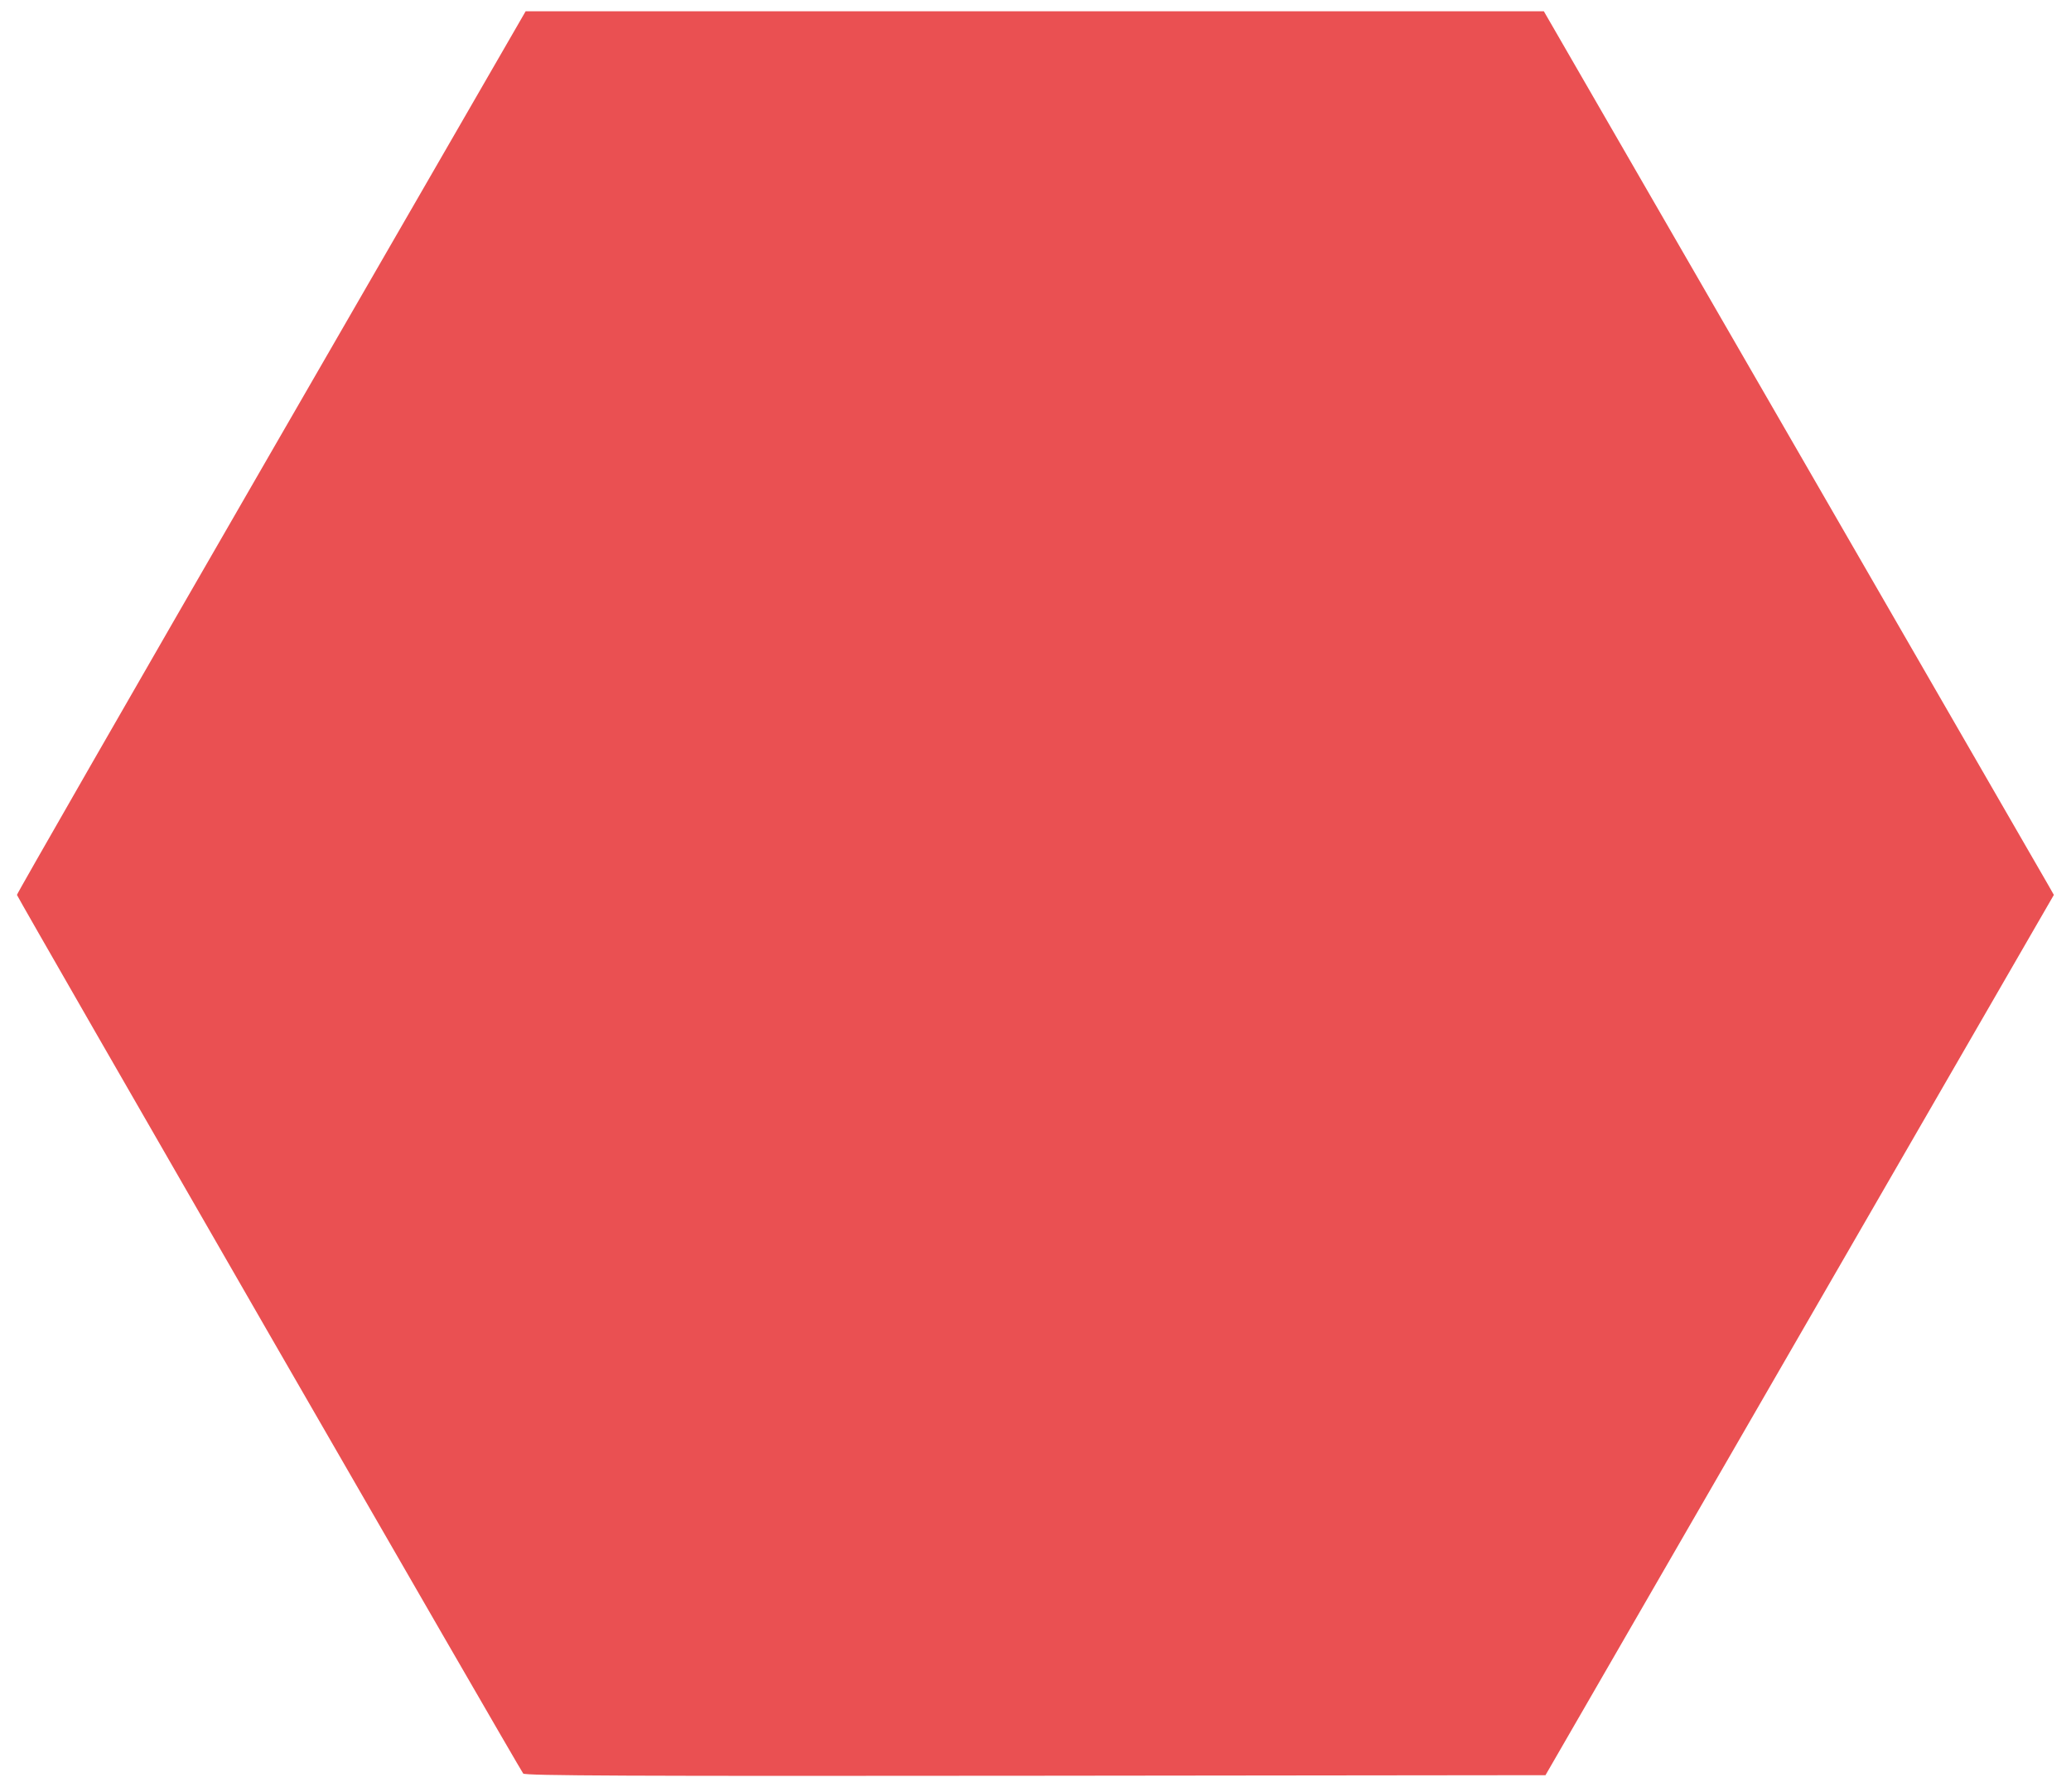 <?xml version="1.0" encoding="UTF-8" standalone="no"?>
<svg
   xmlns:dc="http://purl.org/dc/elements/1.1/"
   xmlns:cc="http://creativecommons.org/ns#"
   xmlns:rdf="http://www.w3.org/1999/02/22-rdf-syntax-ns#"
   xmlns:svg="http://www.w3.org/2000/svg"
   xmlns="http://www.w3.org/2000/svg"
   xmlns:sodipodi="http://sodipodi.sourceforge.net/DTD/sodipodi-0.dtd"
   xmlns:inkscape="http://www.inkscape.org/namespaces/inkscape"
   version="1.1"
   height="628"
   width="726"
   id="svg22"
   sodipodi:docname="hexagon-fill.svg"
   inkscape:version="0.92.4 (5da689c313, 2019-01-14)">
  <defs
     id="defs26" />
  <sodipodi:namedview
     pagecolor="#ffffff"
     bordercolor="#666666"
     borderopacity="1"
     objecttolerance="10"
     gridtolerance="10"
     guidetolerance="10"
     inkscape:pageopacity="0"
     inkscape:pageshadow="2"
     inkscape:window-width="1920"
     inkscape:window-height="1001"
     id="namedview24"
     showgrid="false"
     inkscape:zoom="1.2866242"
     inkscape:cx="363"
     inkscape:cy="314"
     inkscape:window-x="-9"
     inkscape:window-y="-9"
     inkscape:window-maximized="1"
     inkscape:current-layer="svg22" />
  <path
     style="opacity:1;fill:#ea5052;fill-opacity:1;stroke:none;stroke-width:0.777;stroke-linecap:round;stroke-linejoin:round;stroke-miterlimit:4;stroke-dasharray:none;stroke-opacity:1"
     d="M 183.411,621.659 C 181.847,619.6 5.986,314.416 5.94,313.681 5.913,313.253 46.025,243.39 95.077,158.429 L 184.264,3.955 H 362.735 541.206 l 87.382,151.323 c 48.06,83.228 88.287,152.916 89.392,154.863 l 2.011,3.54 -89.106,154.28 -89.106,154.28 -178.815,0.196 c -142.487,0.156 -178.965,-0.002 -179.554,-0.777 z"
     id="path30-8"
     inkscape:connector-curvature="0" />
</svg>
